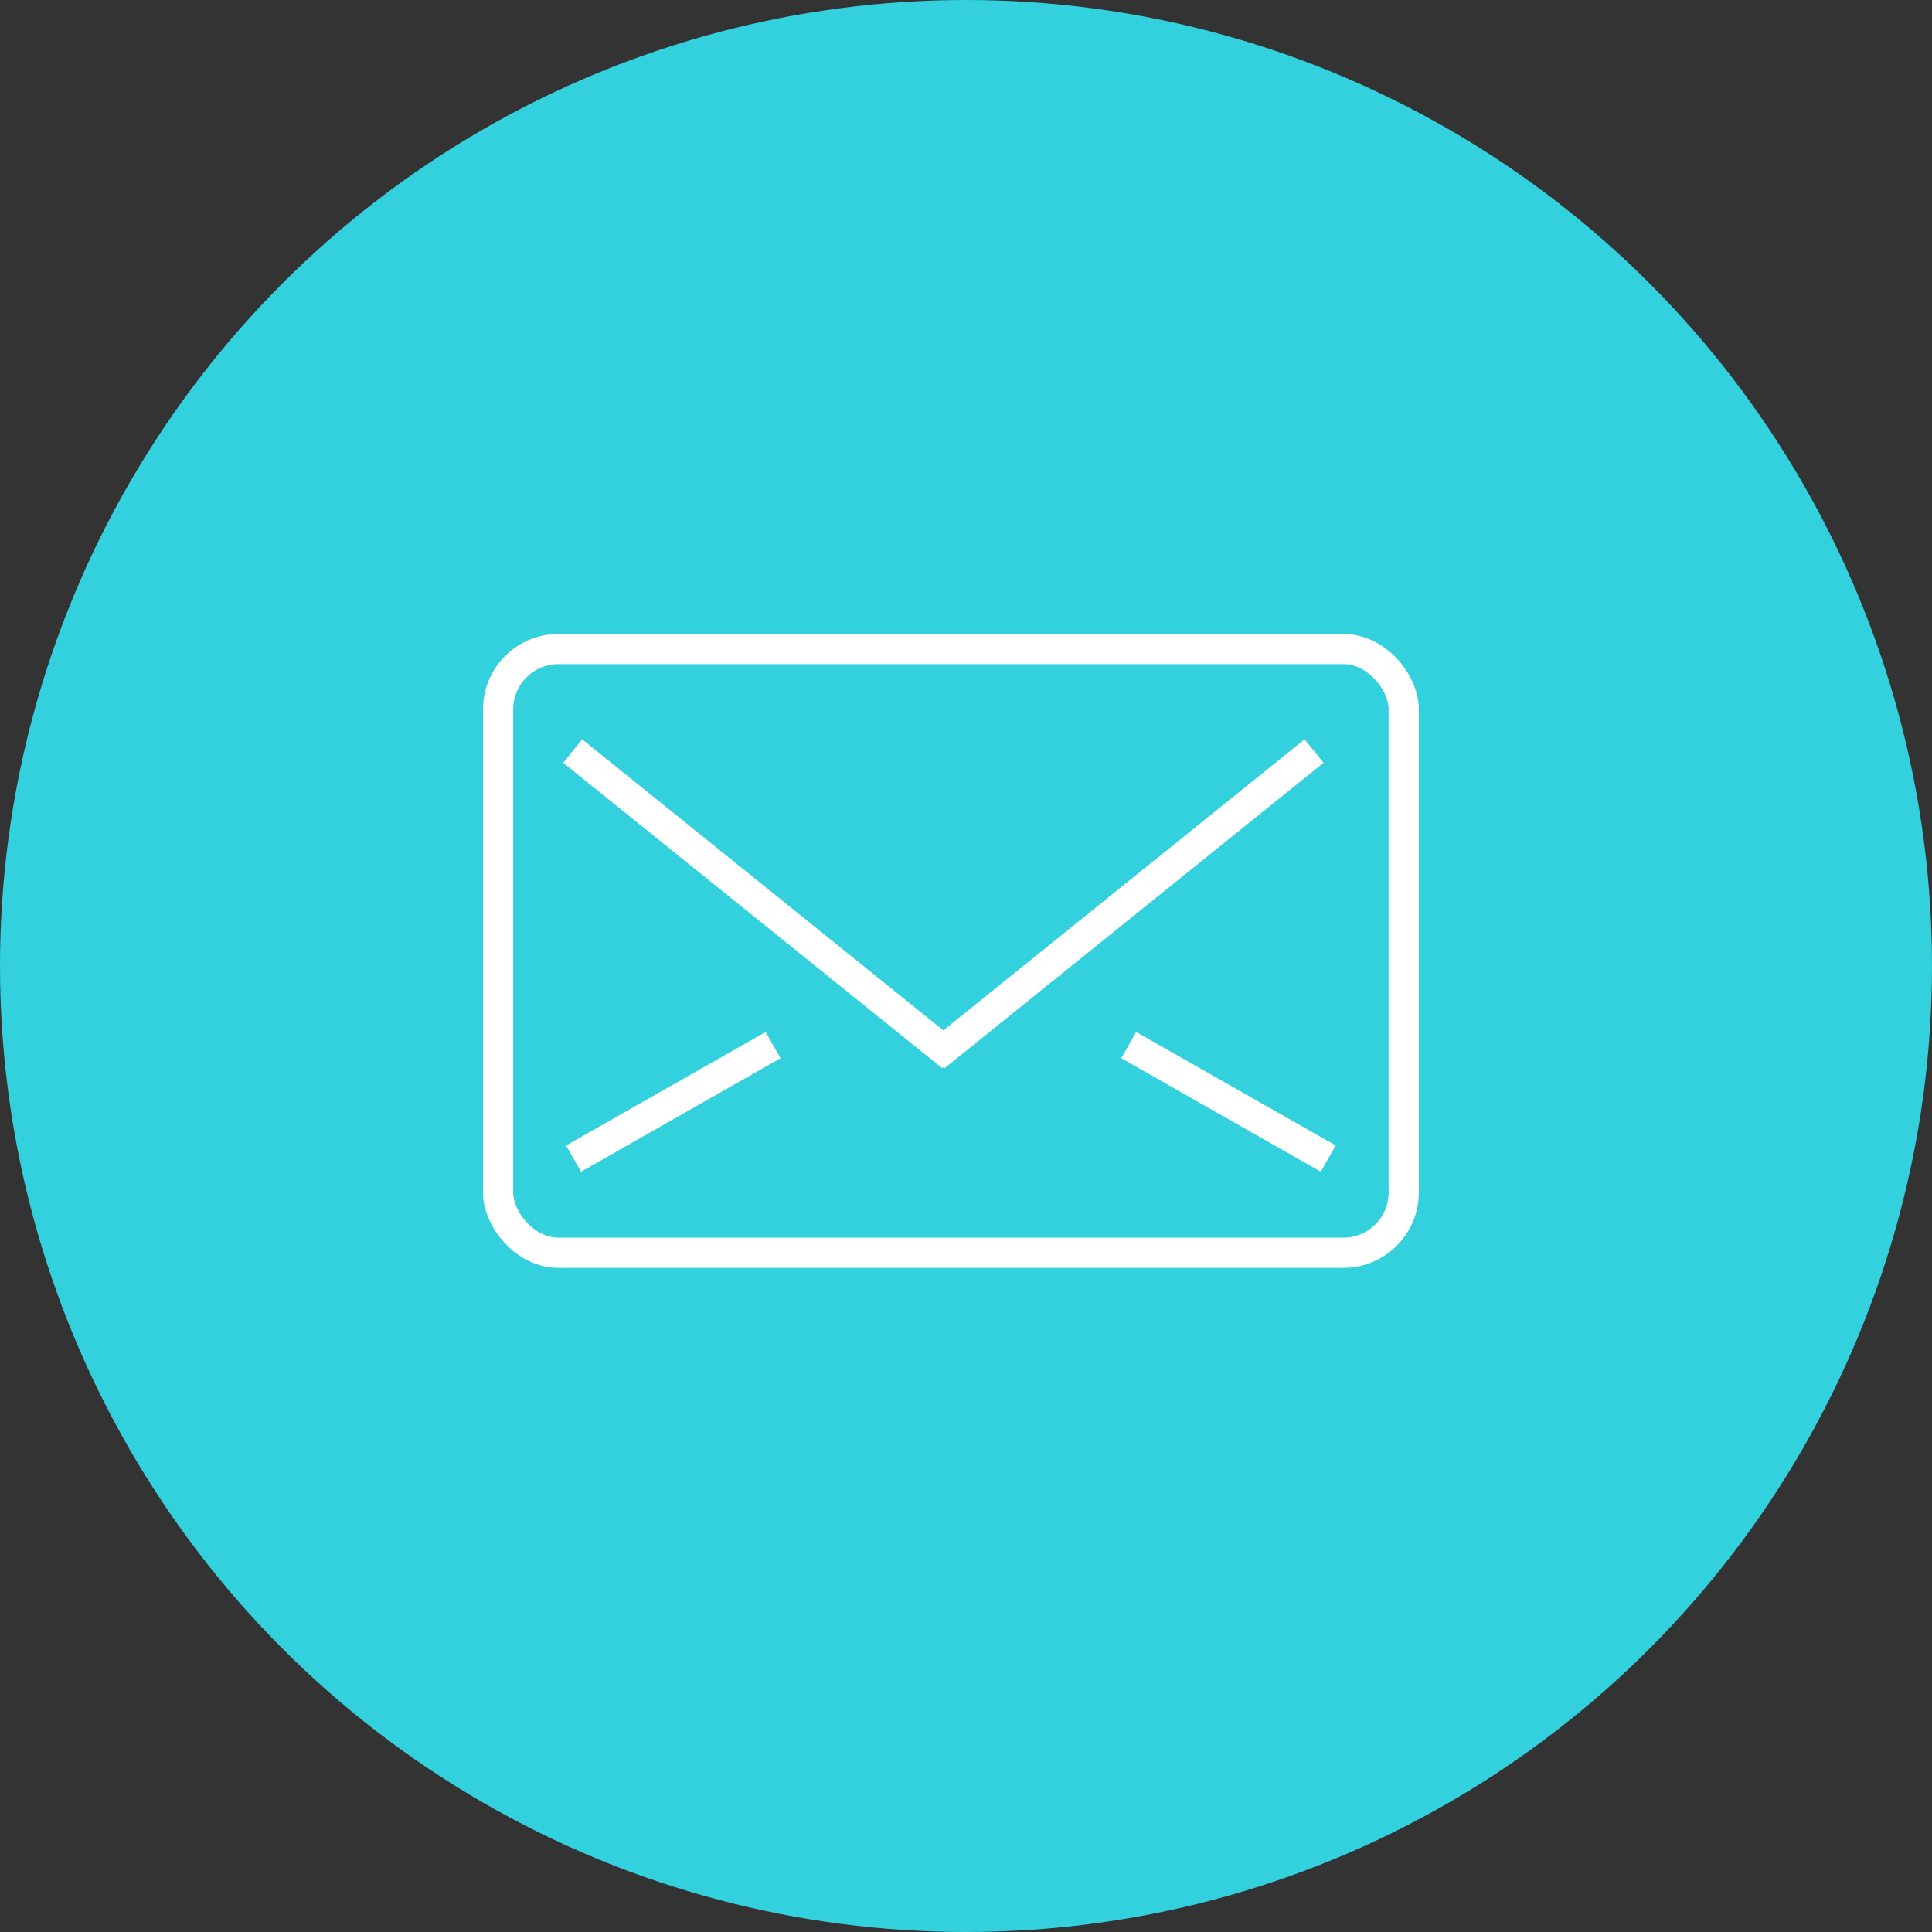 <svg id="Layer_1" data-name="Layer 1" xmlns="http://www.w3.org/2000/svg" viewBox="0 0 64 64"><rect x="0" y="0" width="64" height="64" fill="#333333" stroke="none"/><defs><style>.cls-1{fill:#33d0de;}.cls-2{fill:none;stroke:#fff;stroke-miterlimit:10;}</style></defs><title>Artboard 1</title><circle class="cls-1" cx="32" cy="32" r="32"/><rect class="cls-2" x="16.5" y="21.5" width="30" height="20" rx="2" ry="2"/><line class="cls-2" x1="18.97" y1="24.88" x2="31.53" y2="35"/><line class="cls-2" x1="30.97" y1="35" x2="43.53" y2="24.88"/><line class="cls-2" x1="37.39" y1="34.62" x2="44" y2="38.38"/><line class="cls-2" x1="19" y1="38.38" x2="25.61" y2="34.62"/></svg>